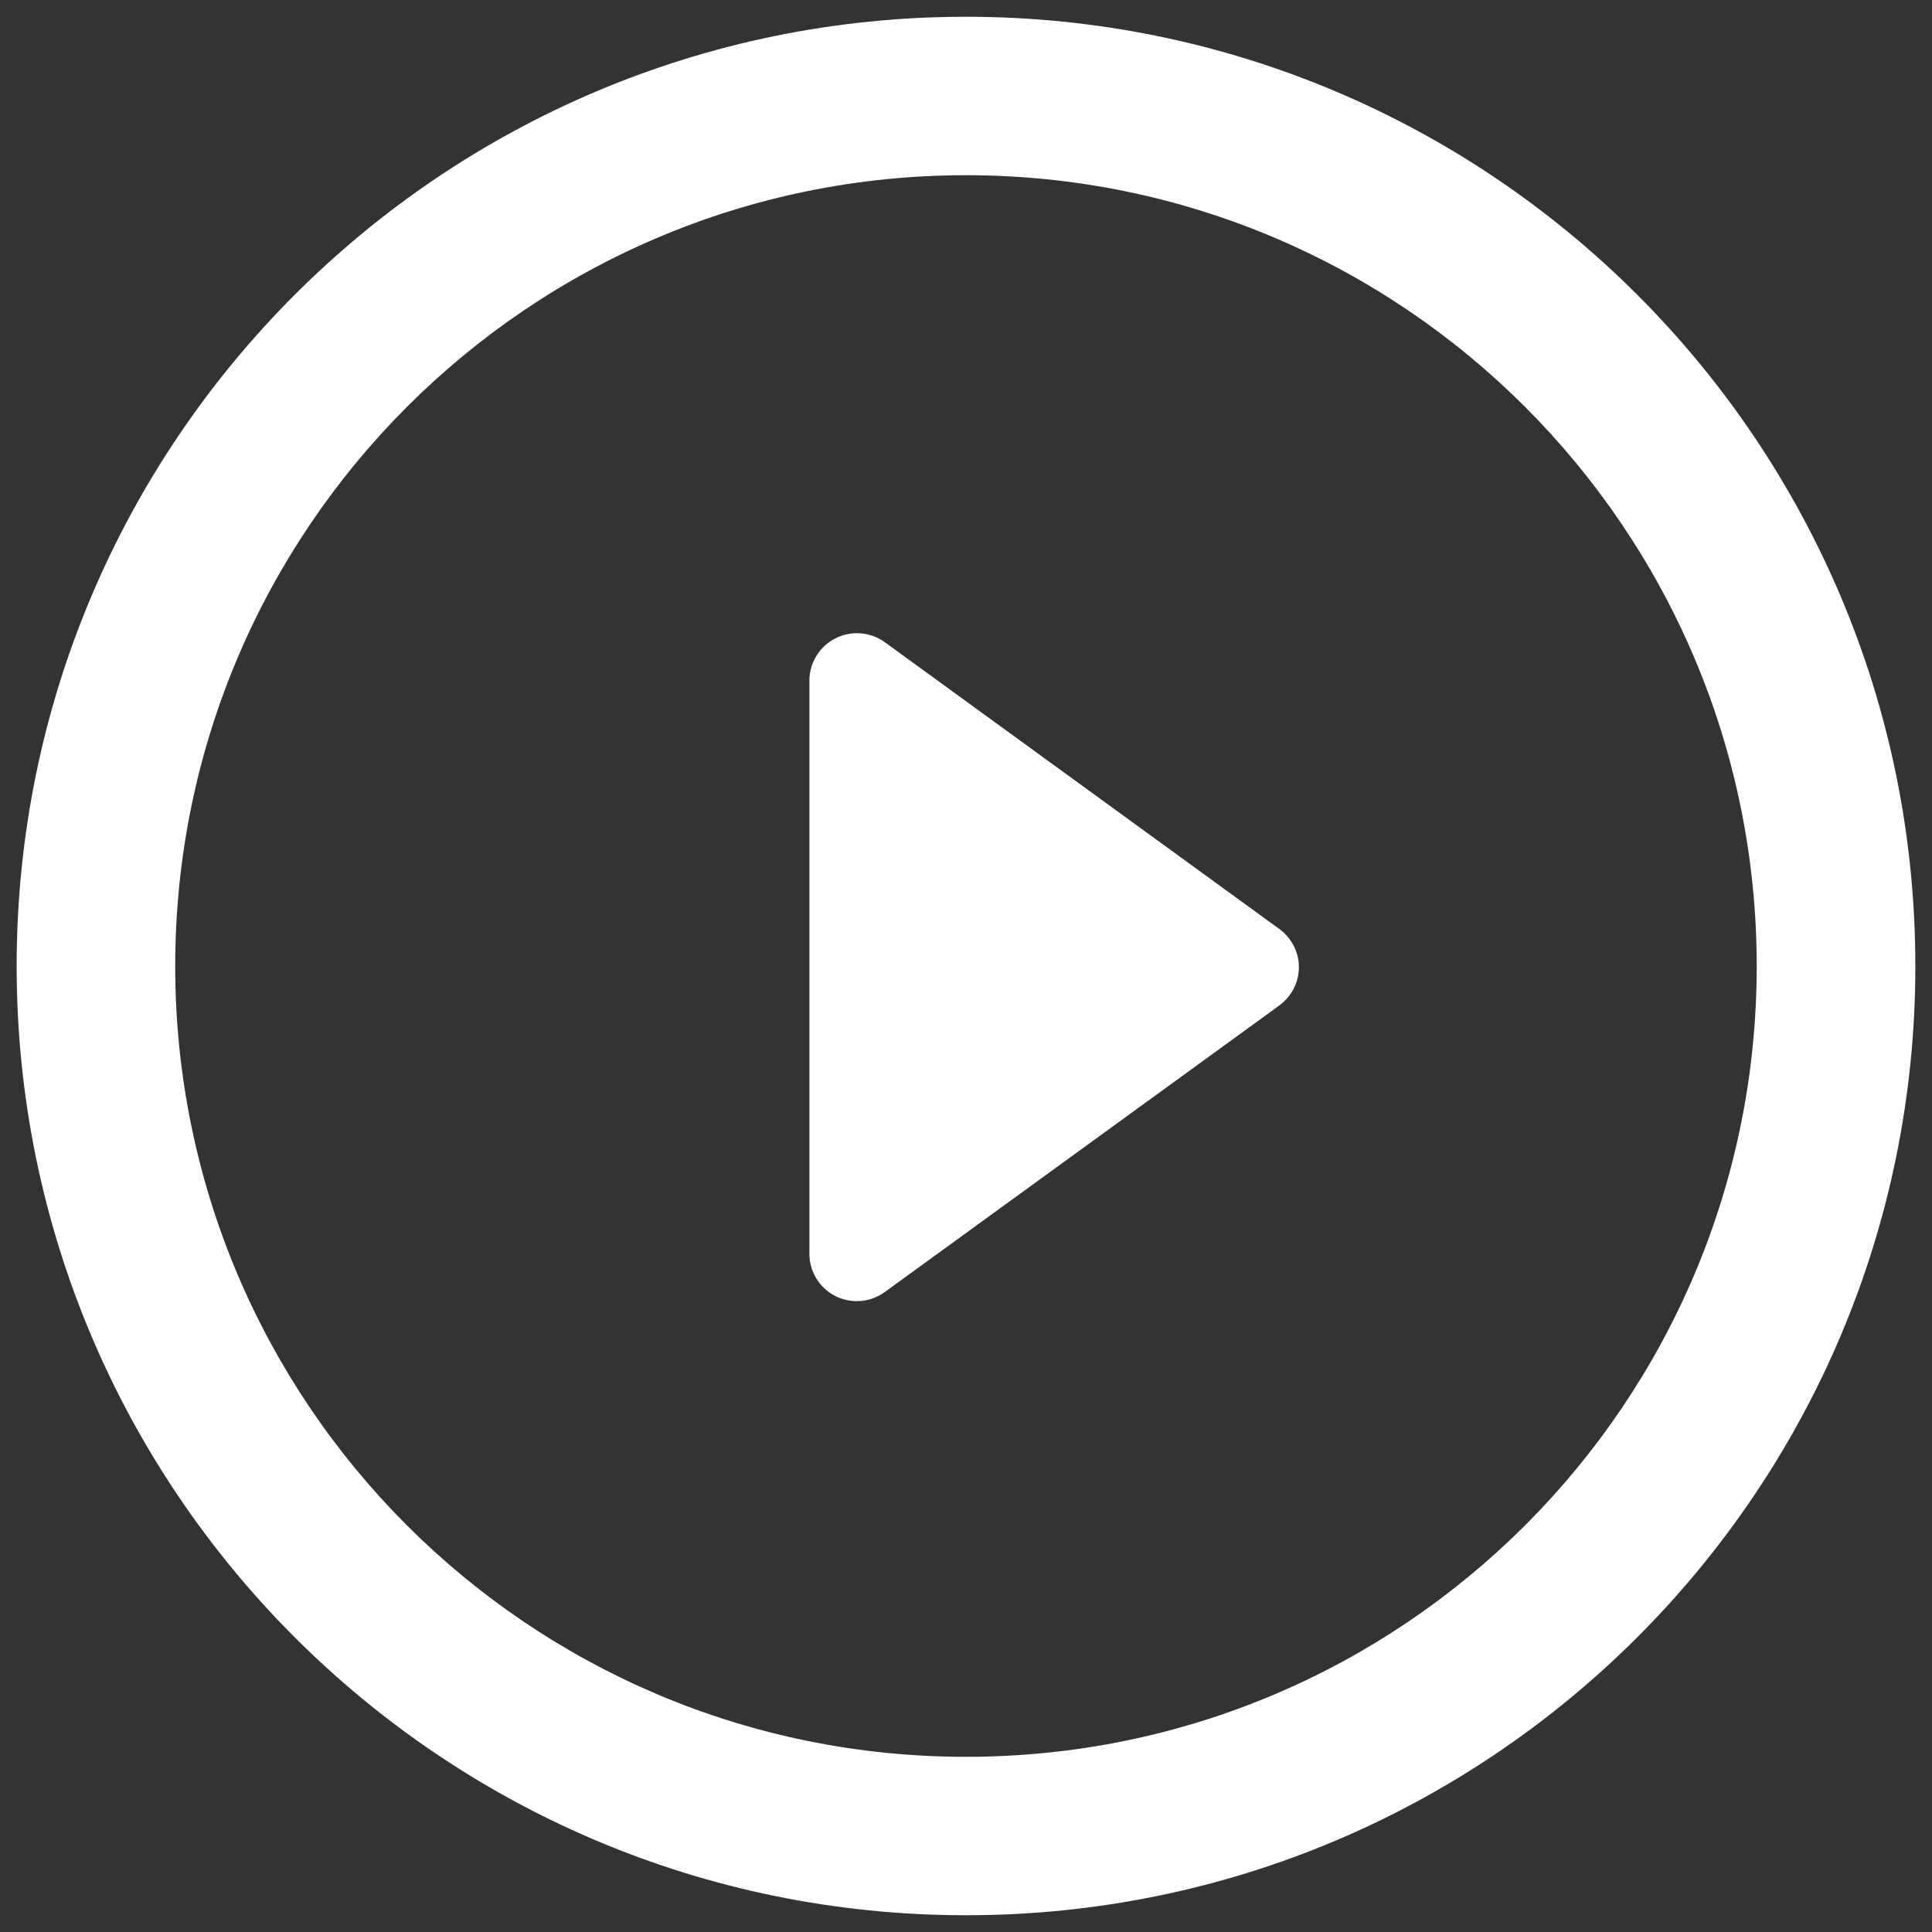 <svg width="55" height="55" viewBox="0 0 55 55" fill="none" xmlns="http://www.w3.org/2000/svg">
<rect x="0" y="0" width="55" height="55" fill="#333333" stroke="none"/>
<g clip-path="url(#clip0_208_281)">
<path d="M36.415 26.443L25.191 18.284C24.779 17.986 24.233 17.941 23.781 18.173C23.326 18.403 23.042 18.871 23.042 19.376V35.689C23.042 36.2 23.326 36.665 23.781 36.896C23.974 36.993 24.184 37.041 24.396 37.041C24.673 37.041 24.954 36.953 25.191 36.779L36.415 28.627C36.77 28.366 36.977 27.963 36.977 27.535C36.978 27.1 36.766 26.699 36.415 26.443Z" fill="white"/>
<path d="M27.501 0.477C12.572 0.477 0.474 12.575 0.474 27.505C0.474 42.428 12.572 54.523 27.501 54.523C42.426 54.523 54.526 42.426 54.526 27.505C54.528 12.575 42.426 0.477 27.501 0.477ZM27.501 50.013C15.068 50.013 4.988 39.939 4.988 27.505C4.988 15.075 15.068 4.988 27.501 4.988C39.932 4.988 50.01 15.074 50.01 27.505C50.011 39.939 39.932 50.013 27.501 50.013Z" fill="white"/>
</g>
<defs>
<clipPath id="clip0_208_281">
<rect width="54.053" height="54.053" fill="white" transform="translate(0.474 0.474)"/>
</clipPath>
</defs>
</svg>
